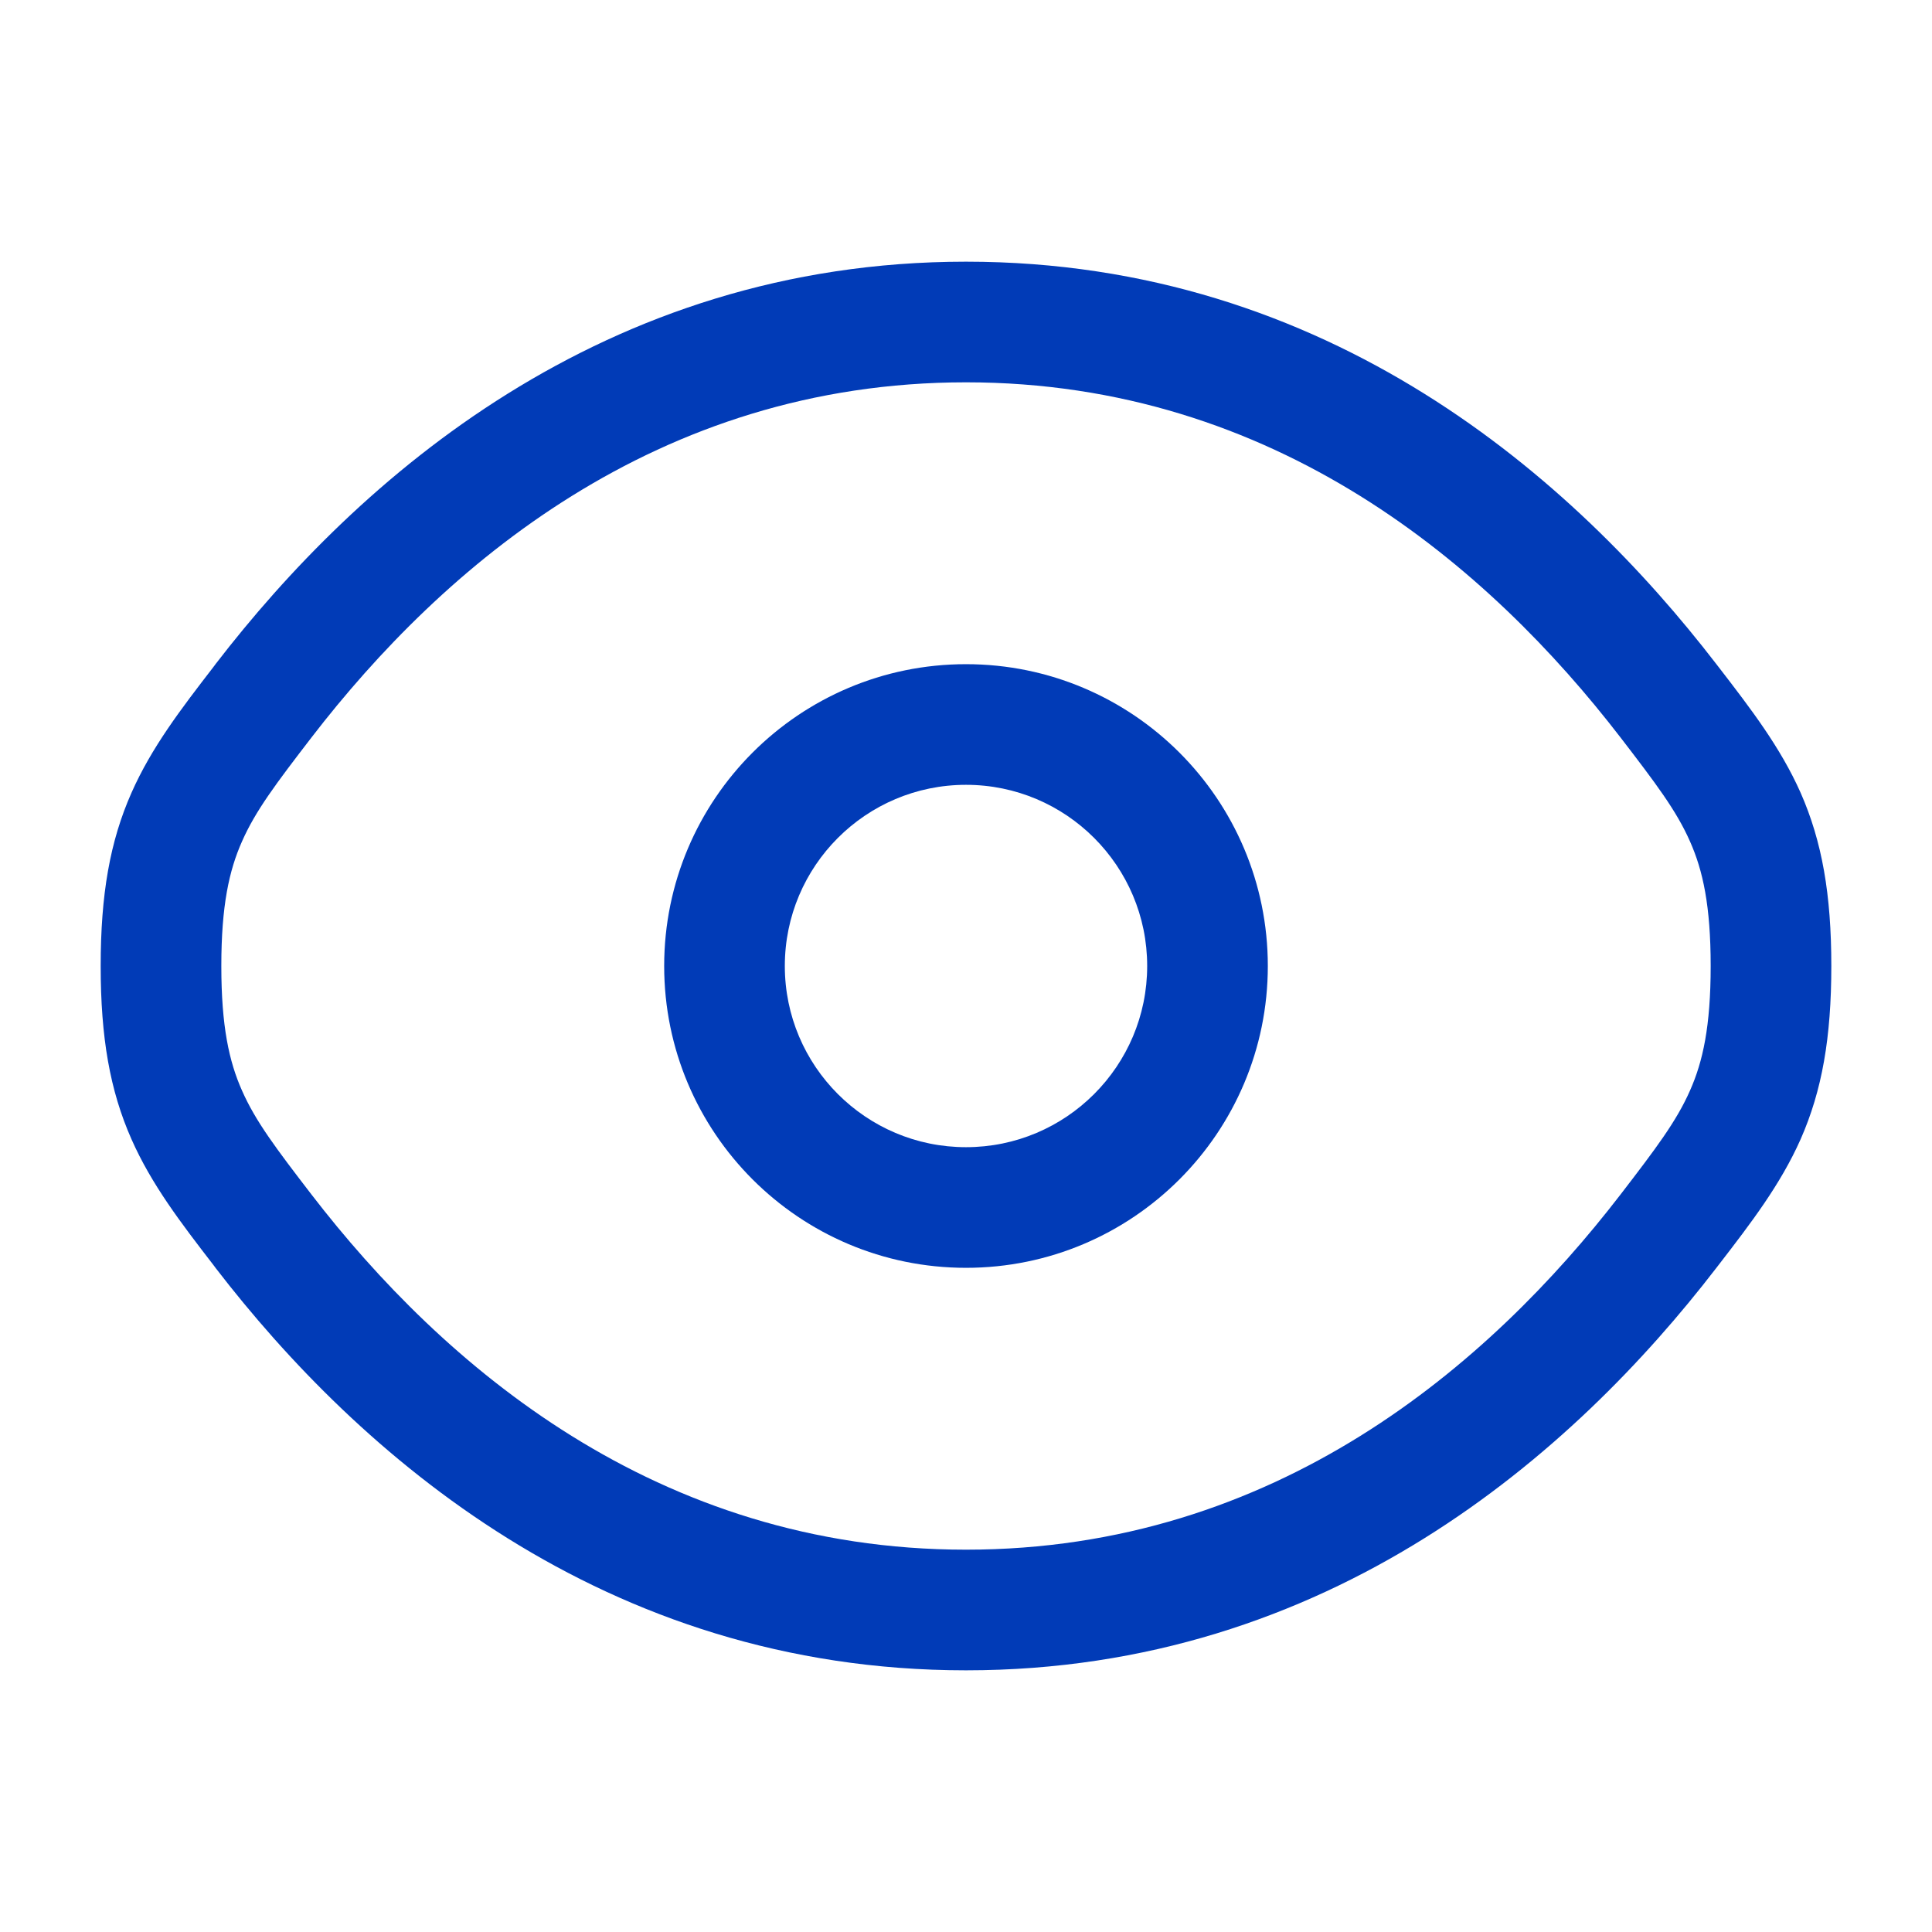 <svg width="18" height="18" viewBox="0 0 18 18" fill="none" xmlns="http://www.w3.org/2000/svg">
<path fillRule="evenodd" clipRule="evenodd" d="M9 11.812C7.447 11.812 6.188 10.553 6.188 9C6.188 7.447 7.447 6.188 9 6.188C10.553 6.188 11.812 7.447 11.812 9C11.812 10.553 10.553 11.812 9 11.812ZM7.312 9C7.312 9.932 8.068 10.688 9 10.688C9.932 10.688 10.688 9.932 10.688 9C10.688 8.068 9.932 7.312 9 7.312C8.068 7.312 7.312 8.068 7.312 9Z" fill="#013BB7"/>
<path fillRule="evenodd" clipRule="evenodd" d="M9 15.562C5.614 15.562 3.334 13.534 2.01 11.815L1.987 11.784C1.687 11.395 1.412 11.037 1.225 10.614C1.024 10.16 0.938 9.666 0.938 9C0.938 8.334 1.024 7.84 1.225 7.386C1.412 6.963 1.687 6.605 1.987 6.216L2.01 6.185C3.334 4.466 5.614 2.438 9 2.438C12.386 2.438 14.666 4.466 15.989 6.185L16.013 6.216C16.313 6.605 16.588 6.963 16.776 7.386C16.976 7.84 17.062 8.334 17.062 9C17.062 9.666 16.976 10.16 16.776 10.614C16.588 11.037 16.313 11.395 16.013 11.784L15.989 11.815C14.666 13.534 12.386 15.562 9 15.562ZM2.902 11.129C4.124 12.716 6.113 14.438 9 14.438C11.887 14.438 13.876 12.716 15.098 11.129C15.427 10.701 15.62 10.446 15.746 10.159C15.865 9.891 15.938 9.563 15.938 9C15.938 8.437 15.865 8.109 15.746 7.841C15.62 7.554 15.427 7.299 15.098 6.871C13.876 5.284 11.887 3.562 9 3.562C6.113 3.562 4.124 5.284 2.902 6.871C2.573 7.299 2.38 7.554 2.254 7.841C2.135 8.109 2.062 8.437 2.062 9C2.062 9.563 2.135 9.891 2.254 10.159C2.38 10.446 2.573 10.701 2.902 11.129Z" fill="#013BB7"/>
</svg>
